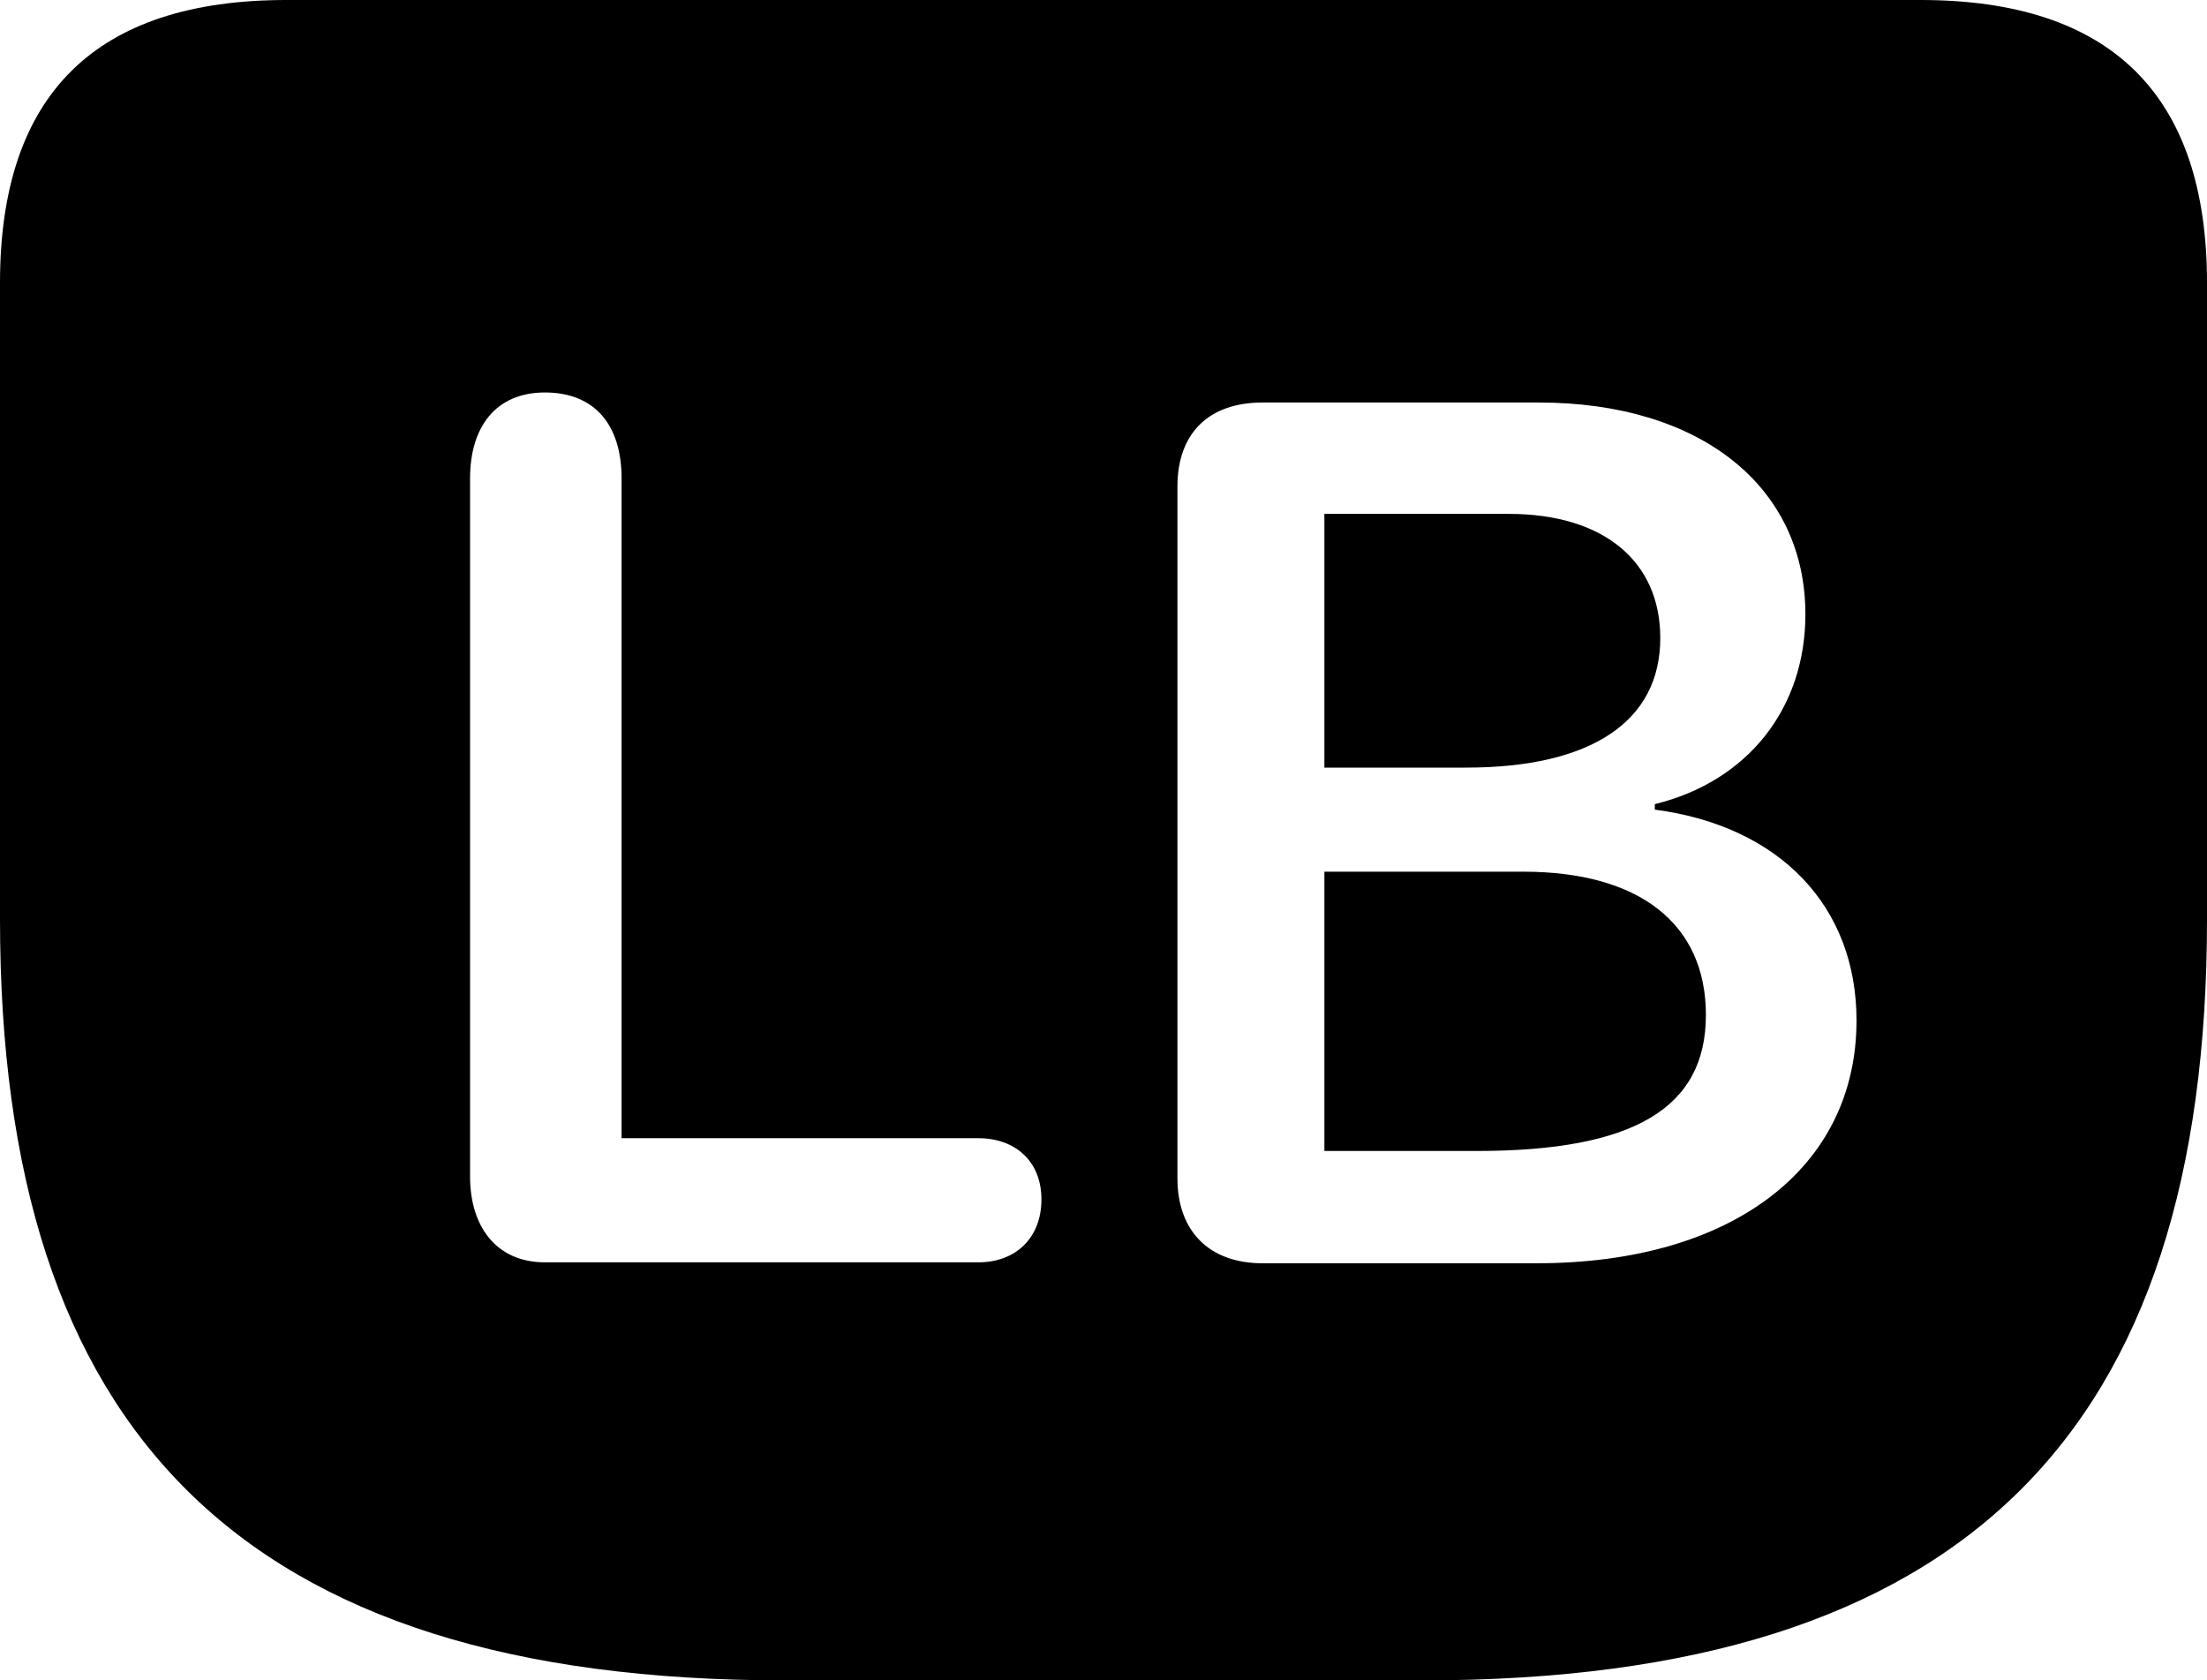 <?xml version="1.0" encoding="UTF-8" standalone="no"?>
<svg xmlns="http://www.w3.org/2000/svg"
     width="1180.664" height="898.926"
     viewBox="0 0 1180.664 898.926"
     fill="currentColor">
  <path d="M419.918 898.929H761.228C1051.758 898.929 1180.668 765.63 1180.668 491.7V151.369C1180.668 50.779 1129.398 -0.001 1027.348 -0.001H153.318C51.268 -0.001 -0.002 50.289 -0.002 151.369V491.7C-0.002 765.63 128.908 898.929 419.918 898.929ZM291.508 675.289C265.628 675.289 251.468 656.25 251.468 629.389V255.859C251.468 228.519 265.138 209.959 291.508 209.959C318.358 209.959 332.518 227.54 332.518 255.859V608.889H523.438C542.968 608.889 557.128 621.09 557.128 641.6C557.128 662.6 542.968 675.289 523.438 675.289ZM675.298 675.779C646.978 675.779 629.888 658.689 629.888 630.37V260.25C629.888 231.45 646.978 215.329 675.298 215.329H823.238C909.668 215.329 965.818 260.25 965.818 328.61C965.818 378.909 935.058 417.969 885.258 430.18V433.11C952.148 441.889 993.168 484.86 993.168 545.899C993.168 625 926.268 675.779 822.268 675.779ZM708.498 410.639H784.178C851.558 410.639 888.188 385.74 888.188 341.31C888.188 300.289 857.908 274.899 807.128 274.899H708.498ZM708.498 615.72H790.038C874.028 615.72 912.598 592.769 912.598 542.97C912.598 494.139 876.958 466.31 814.938 466.31H708.498Z"/>
</svg>